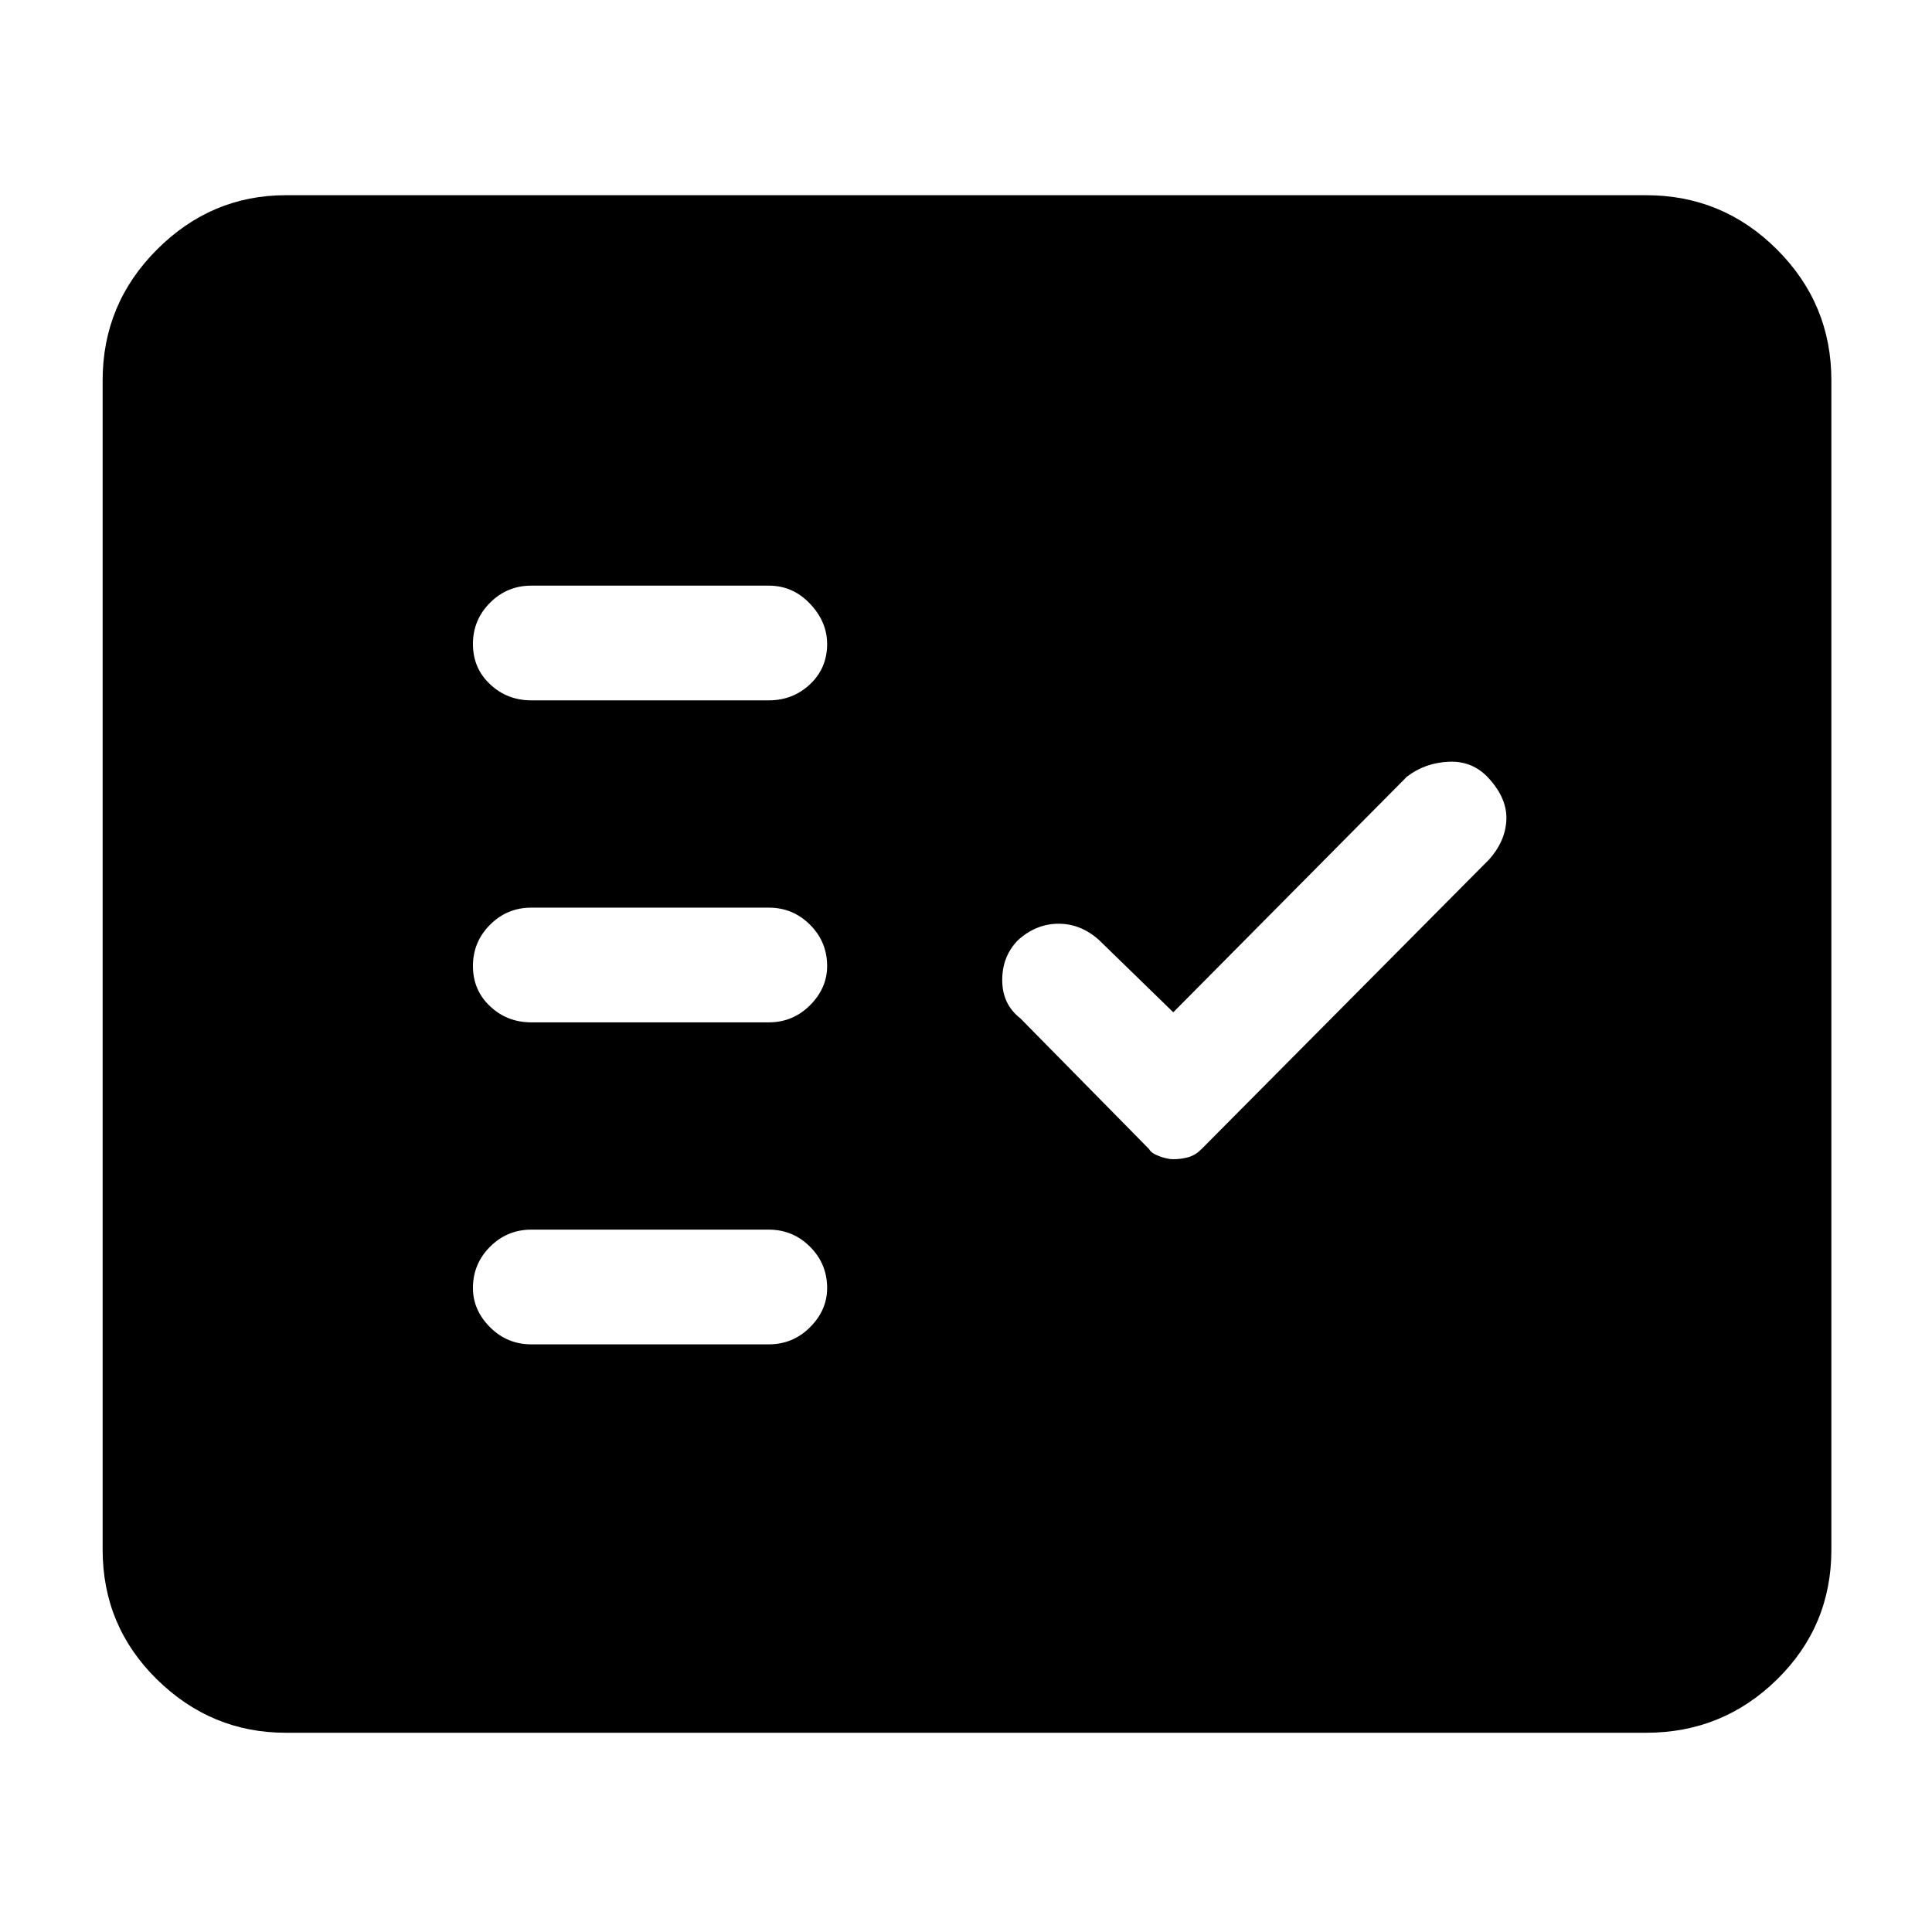 <svg xmlns="http://www.w3.org/2000/svg" height="48" width="48"><path d="M13.2 17.4H19.1Q19.7 17.4 20.125 17Q20.55 16.6 20.55 16Q20.55 15.45 20.125 15Q19.7 14.55 19.1 14.55H13.2Q12.6 14.55 12.175 14.975Q11.75 15.4 11.75 16Q11.75 16.6 12.175 17Q12.6 17.4 13.2 17.4ZM13.2 25.4H19.1Q19.7 25.4 20.125 24.975Q20.55 24.55 20.55 24Q20.55 23.4 20.125 22.975Q19.7 22.55 19.1 22.55H13.2Q12.6 22.55 12.175 22.975Q11.75 23.4 11.75 24Q11.75 24.6 12.175 25Q12.6 25.4 13.2 25.4ZM13.2 33.4H19.1Q19.7 33.4 20.125 32.975Q20.55 32.55 20.55 32Q20.55 31.4 20.125 30.975Q19.7 30.55 19.1 30.55H13.2Q12.6 30.55 12.175 30.975Q11.75 31.4 11.75 32Q11.75 32.55 12.175 32.975Q12.6 33.4 13.2 33.4ZM29.15 28.8Q29.35 28.8 29.525 28.75Q29.7 28.7 29.85 28.55L37 21.35Q37.4 20.9 37.425 20.375Q37.45 19.85 37 19.35Q36.6 18.9 36 18.925Q35.4 18.95 34.95 19.3L29.15 25.15L27.3 23.35Q26.85 22.95 26.3 22.95Q25.75 22.95 25.3 23.35Q24.9 23.75 24.9 24.35Q24.9 24.95 25.35 25.3L28.55 28.55Q28.6 28.65 28.8 28.725Q29 28.8 29.15 28.8ZM7.1 43.05Q5.25 43.05 3.9 41.725Q2.55 40.4 2.55 38.5V9.45Q2.55 7.55 3.9 6.2Q5.25 4.85 7.1 4.85H40.9Q42.8 4.85 44.15 6.2Q45.5 7.55 45.5 9.45V38.5Q45.5 40.4 44.15 41.725Q42.8 43.05 40.9 43.05Z"/></svg>
